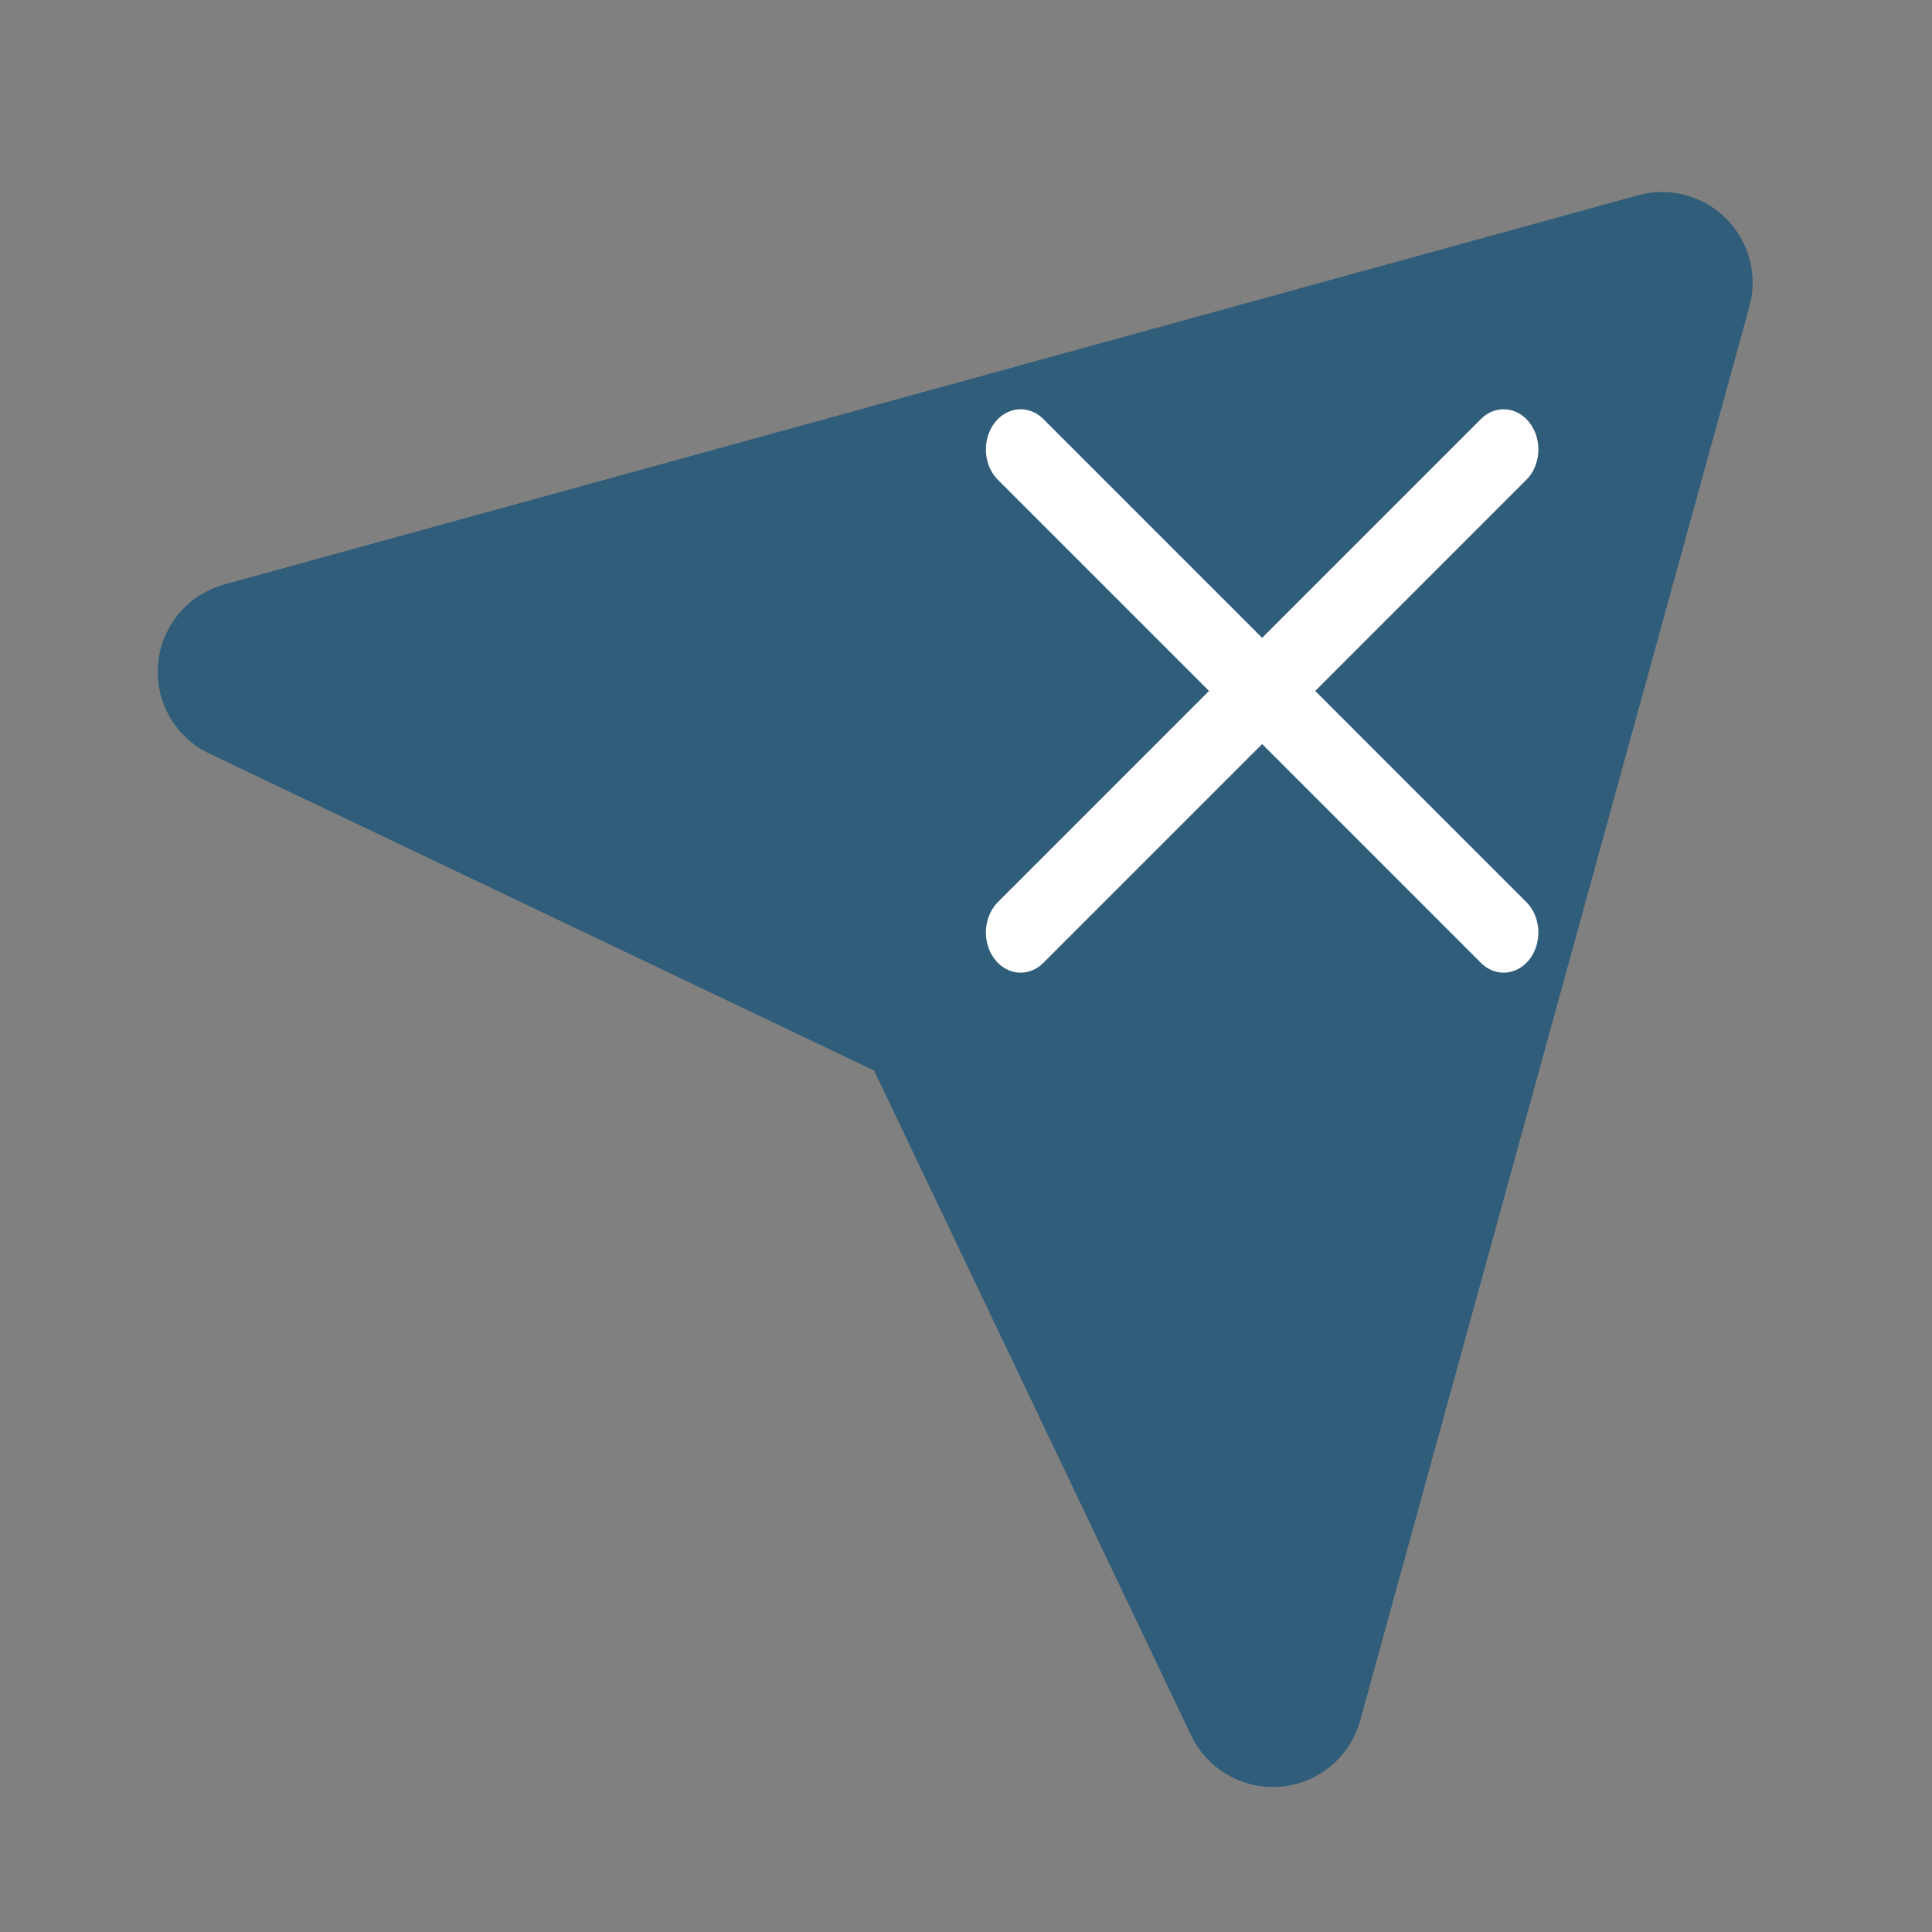 <svg
   xmlns="http://www.w3.org/2000/svg"
   version="1.1"
   width="32"
   height="32"
   id="svg2">
  <rect width="100%" height="100%" fill="#808080" stroke="none"/>
  <g
     transform="translate(0,-1020.362)"
     id="layer1">
    <g
       transform="matrix(-1,0,0,1,33.136,2.147)"
       id="g5219"
       style="fill:#305d7a;fill-opacity:1;stroke:#305d7a;stroke-opacity:1">
      <path
         d="m 12.053,1046.313 -6.446,-23.417 23.417,6.446 -11.491,5.479 z"
         id="path2985"
         style="fill:#305d7a;fill-opacity:1;stroke:#305d7a;stroke-width:3;stroke-linecap:butt;stroke-linejoin:round;stroke-miterlimit:4;stroke-opacity:1;stroke-dasharray:none" />
    </g>
    <g
       transform="matrix(0.575,0,0,0.665,33.704,345.443)"
       id="g5302"
       style="stroke:#ffffff;stroke-width:2.001;stroke-linecap:round;stroke-miterlimit:4;stroke-opacity:1;stroke-dasharray:none">
      <path
         d="m -29.216,1026.11 13.913,12.031"
         id="path5298"
         style="fill:none;stroke:#ffffff;stroke-width:2.001;stroke-linecap:round;stroke-linejoin:miter;stroke-miterlimit:4;stroke-opacity:1;stroke-dasharray:none" />
      <path
         d="m -29.216,1038.141 13.913,-12.031"
         id="path5300"
         style="fill:none;stroke:#ffffff;stroke-width:2.001;stroke-linecap:round;stroke-linejoin:miter;stroke-miterlimit:4;stroke-opacity:1;stroke-dasharray:none" />
    </g>
  </g>
</svg>
